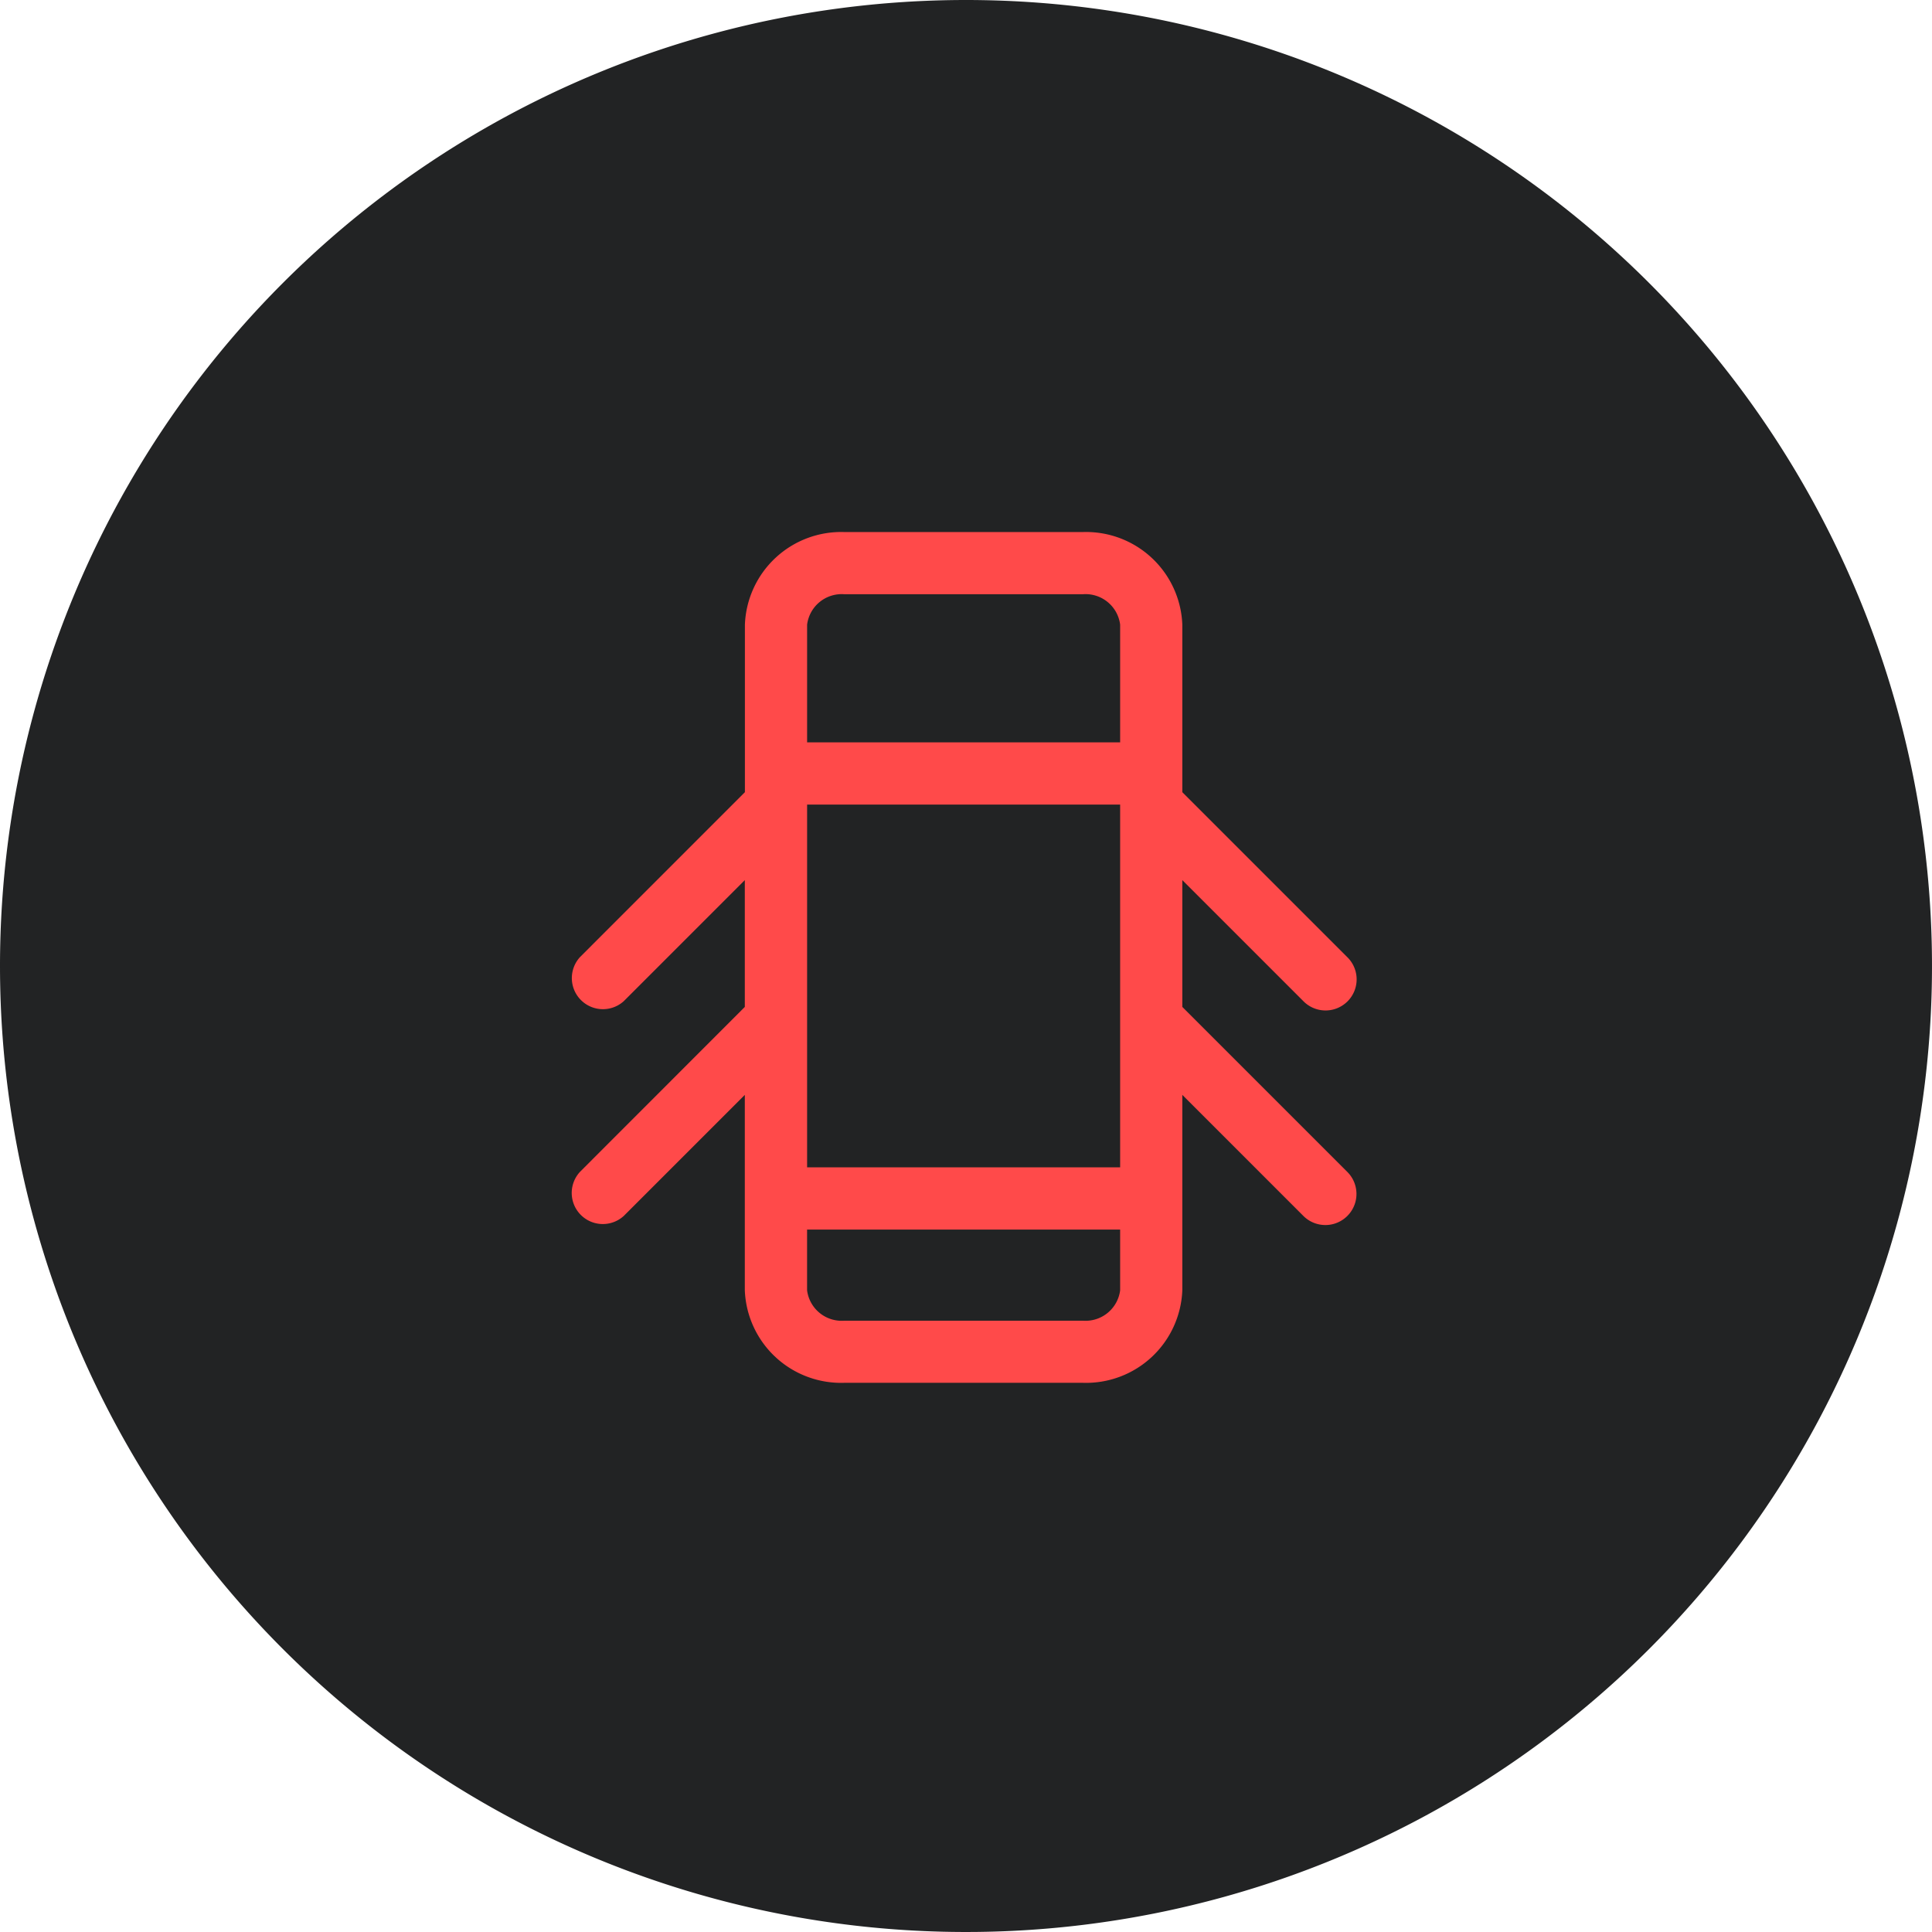 <svg xmlns="http://www.w3.org/2000/svg" viewBox="0 0 89.042 89.042">
  <defs>
    <style>
      .cls-1 {
        fill: #222324;
      }

      .cls-2 {
        fill: #ff4a4a;
      }
    </style>
  </defs>
  <g id="Group_37" data-name="Group 37" transform="translate(-727.999 -45.5)">
    <g id="Wifi_Icon" data-name="Wifi Icon" transform="translate(727.999 45.5)">
      <path id="Path_130" data-name="Path 130" class="cls-1" d="M44.521,0A44.521,44.521,0,1,1,0,44.521,44.521,44.521,0,0,1,44.521,0Z" transform="translate(0)"/>
    </g>
    <path id="doors" class="cls-2" d="M36.043,21.886V16.042l5.579,5.579a1.433,1.433,0,1,0,2.027-2.026l-7.606-7.606V4.27A4.441,4.441,0,0,0,31.457,0H20.469a4.441,4.441,0,0,0-4.586,4.27v7.719L8.278,19.595A1.433,1.433,0,0,0,10.3,21.621l5.579-5.579v5.844L8.278,29.492A1.433,1.433,0,0,0,10.3,31.519l5.579-5.579v9a4.441,4.441,0,0,0,4.586,4.27H31.457a4.441,4.441,0,0,0,4.586-4.27v-9l5.579,5.579a1.433,1.433,0,0,0,2.027-2.027Zm-2.866.594v6.8H18.75v-6.8h0v-9.92H33.177v9.92ZM20.469,2.866H31.457a1.608,1.608,0,0,1,1.72,1.4V9.693H18.75V4.27A1.608,1.608,0,0,1,20.469,2.866ZM31.457,36.347H20.469a1.608,1.608,0,0,1-1.72-1.4v-2.8H33.177v2.8A1.608,1.608,0,0,1,31.457,36.347Z" transform="translate(746.447 70.021)"/>
  </g>
</svg>
